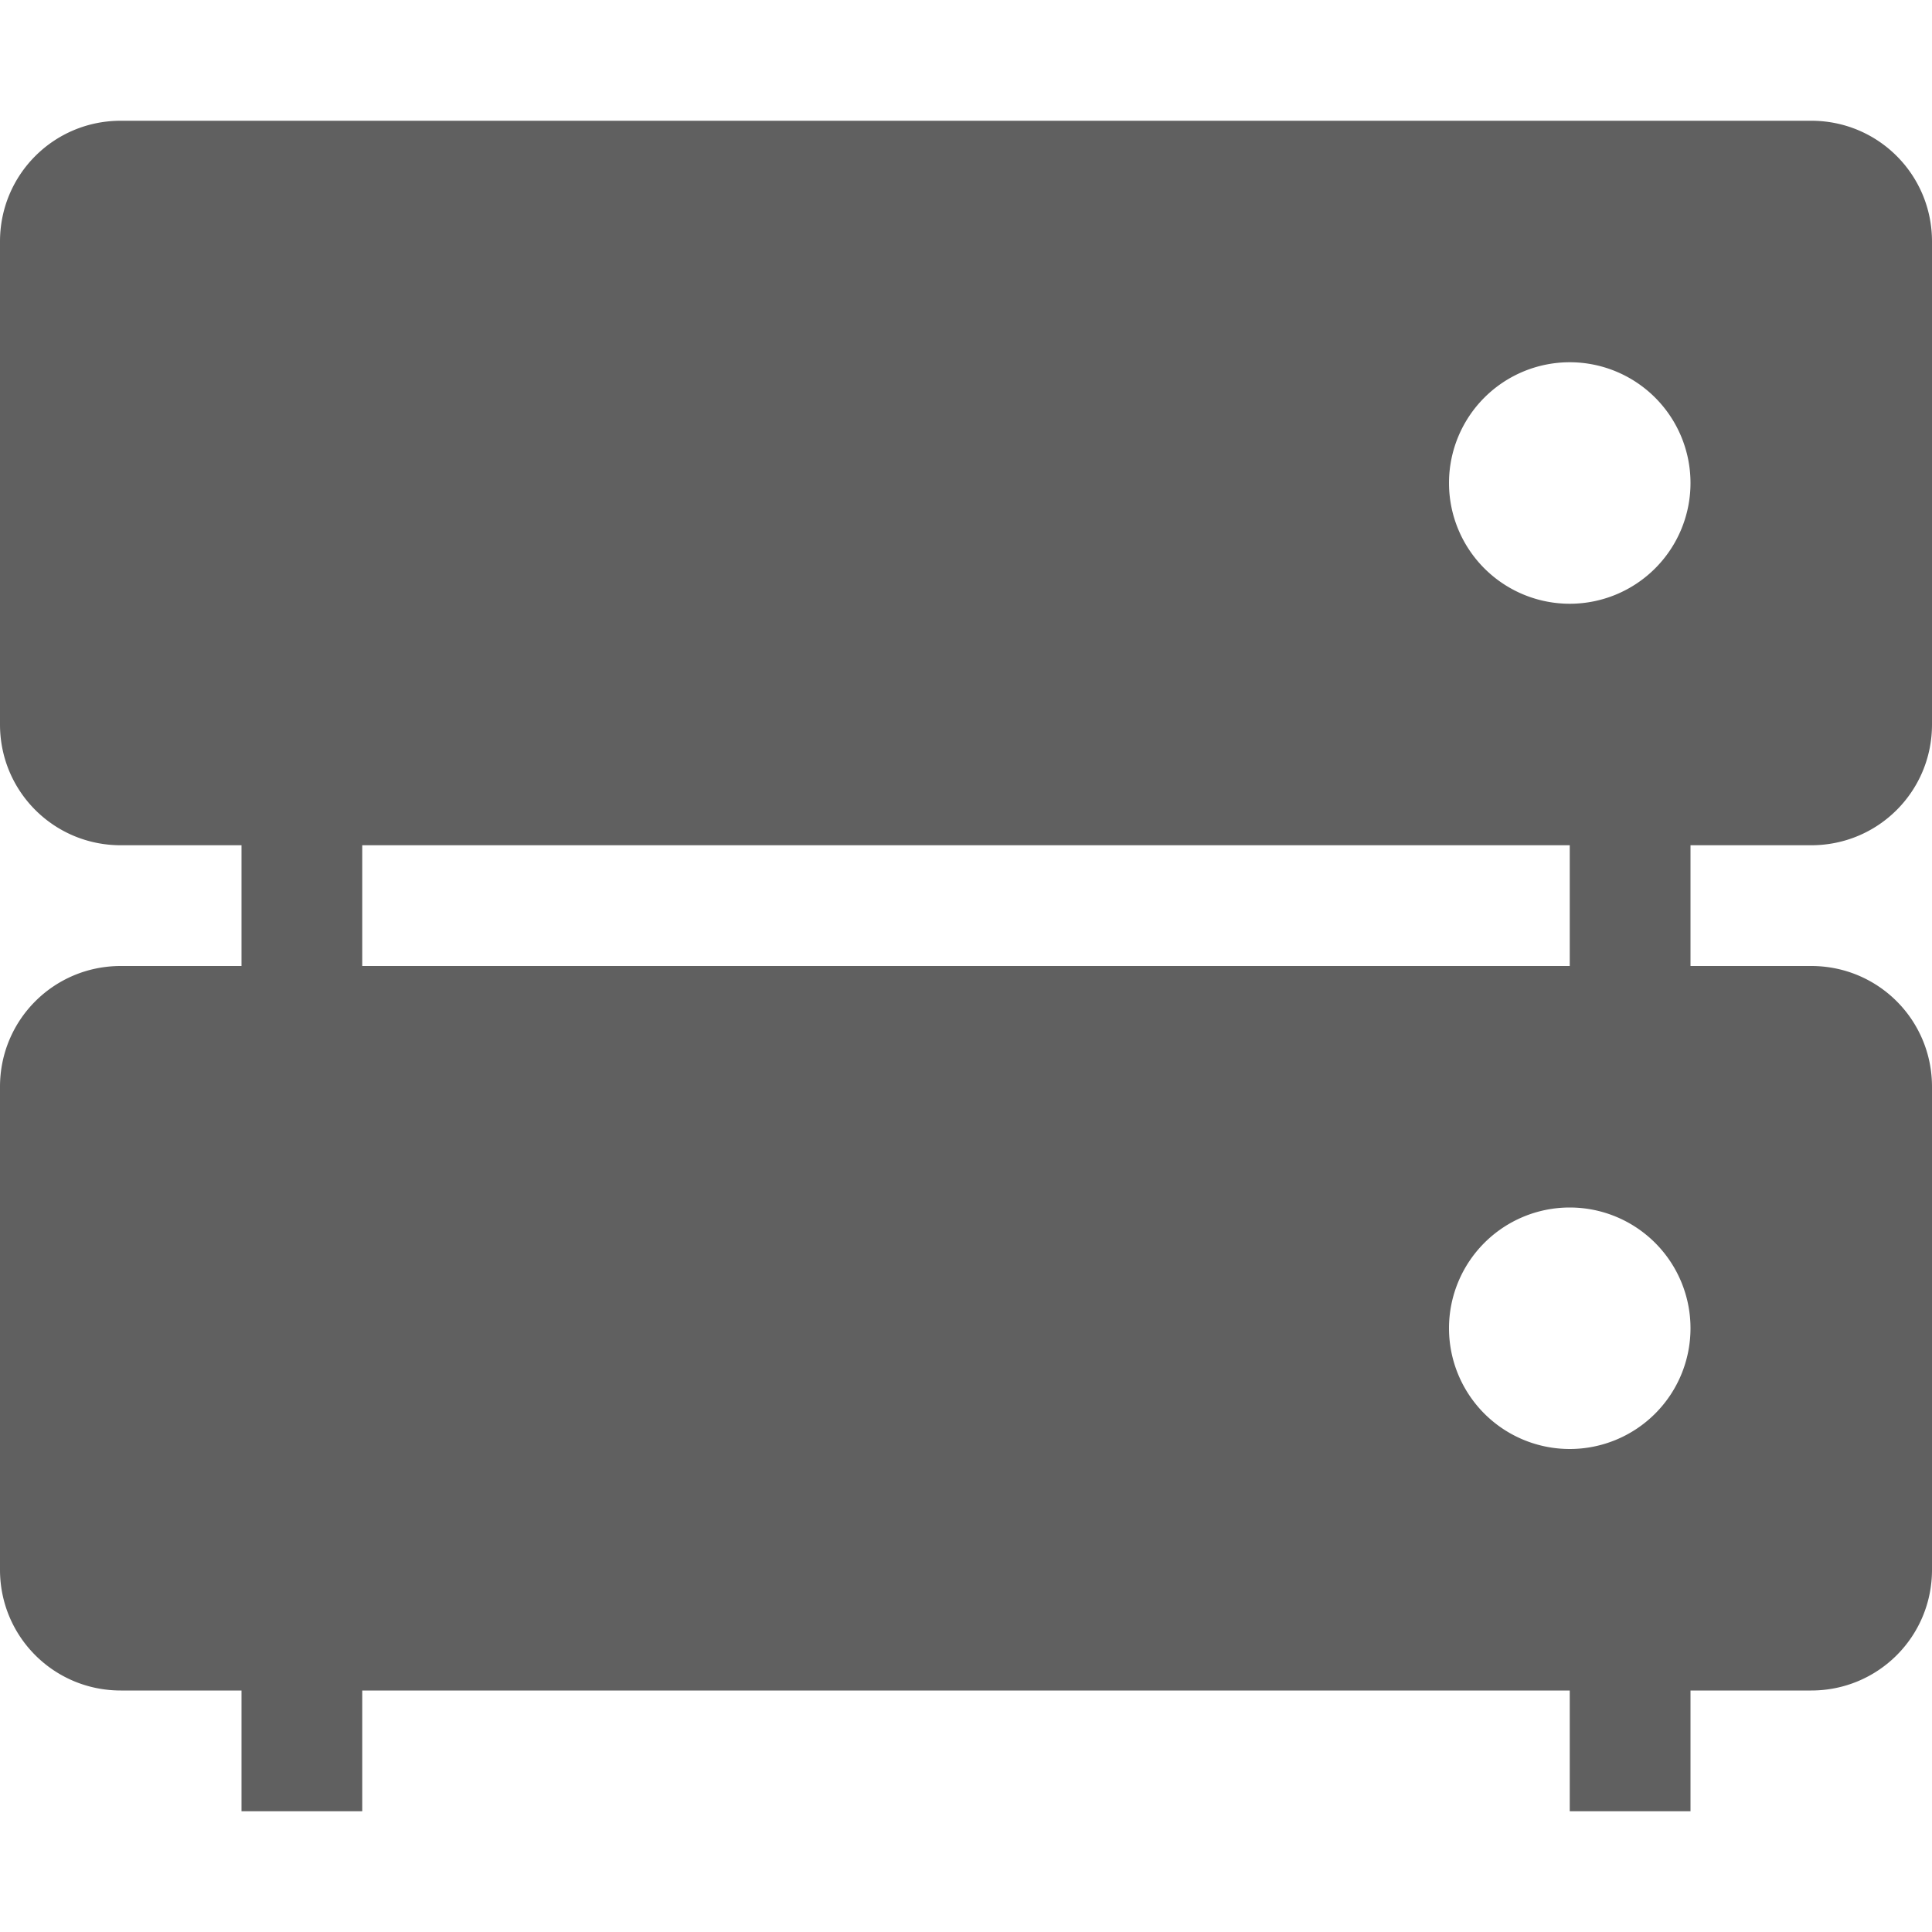 <svg xmlns="http://www.w3.org/2000/svg" width="16" height="16" version="1.1">
 <path style="fill:#606060" d="M 13,6 H 14 V 9 H 13 Z"/>
 <path style="fill:#606060" d="M 2,6 H 3 V 9 H 2 Z"/>
 <path style="fill:#606060" d="M 13,13 H 14 V 15 H 13 Z"/>
 <path style="fill:#606060" d="M 2,13 H 3 V 15 H 2 Z"/>
 <path style="fill:#606060" d="M 1 1 C 0.446 1 0 1.446 0 2 L 0 6 C 0 6.554 0.446 7 1 7 L 15 7 C 15.554 7 16 6.554 16 6 L 16 2 C 16 1.446 15.554 1 15 1 L 1 1 z M 13 3 A 1 1 0 0 1 14 4 A 1 1 0 0 1 13 5 A 1 1 0 0 1 12 4 A 1 1 0 0 1 13 3 z"/>
 <path style="fill:#606060" d="M 1,8 C 0.446,8 0,8.446 0,9 V 13 C 0,13.554 0.446,14 1,14 H 15 C 15.554,14 16,13.554 16,13 V 9 C 16,8.446 15.554,8 15,8 Z M 13,10 A 1,1 0 0 1 14,11 1,1 0 0 1 13,12 1,1 0 0 1 12,11 1,1 0 0 1 13,10 Z"/>
</svg>
